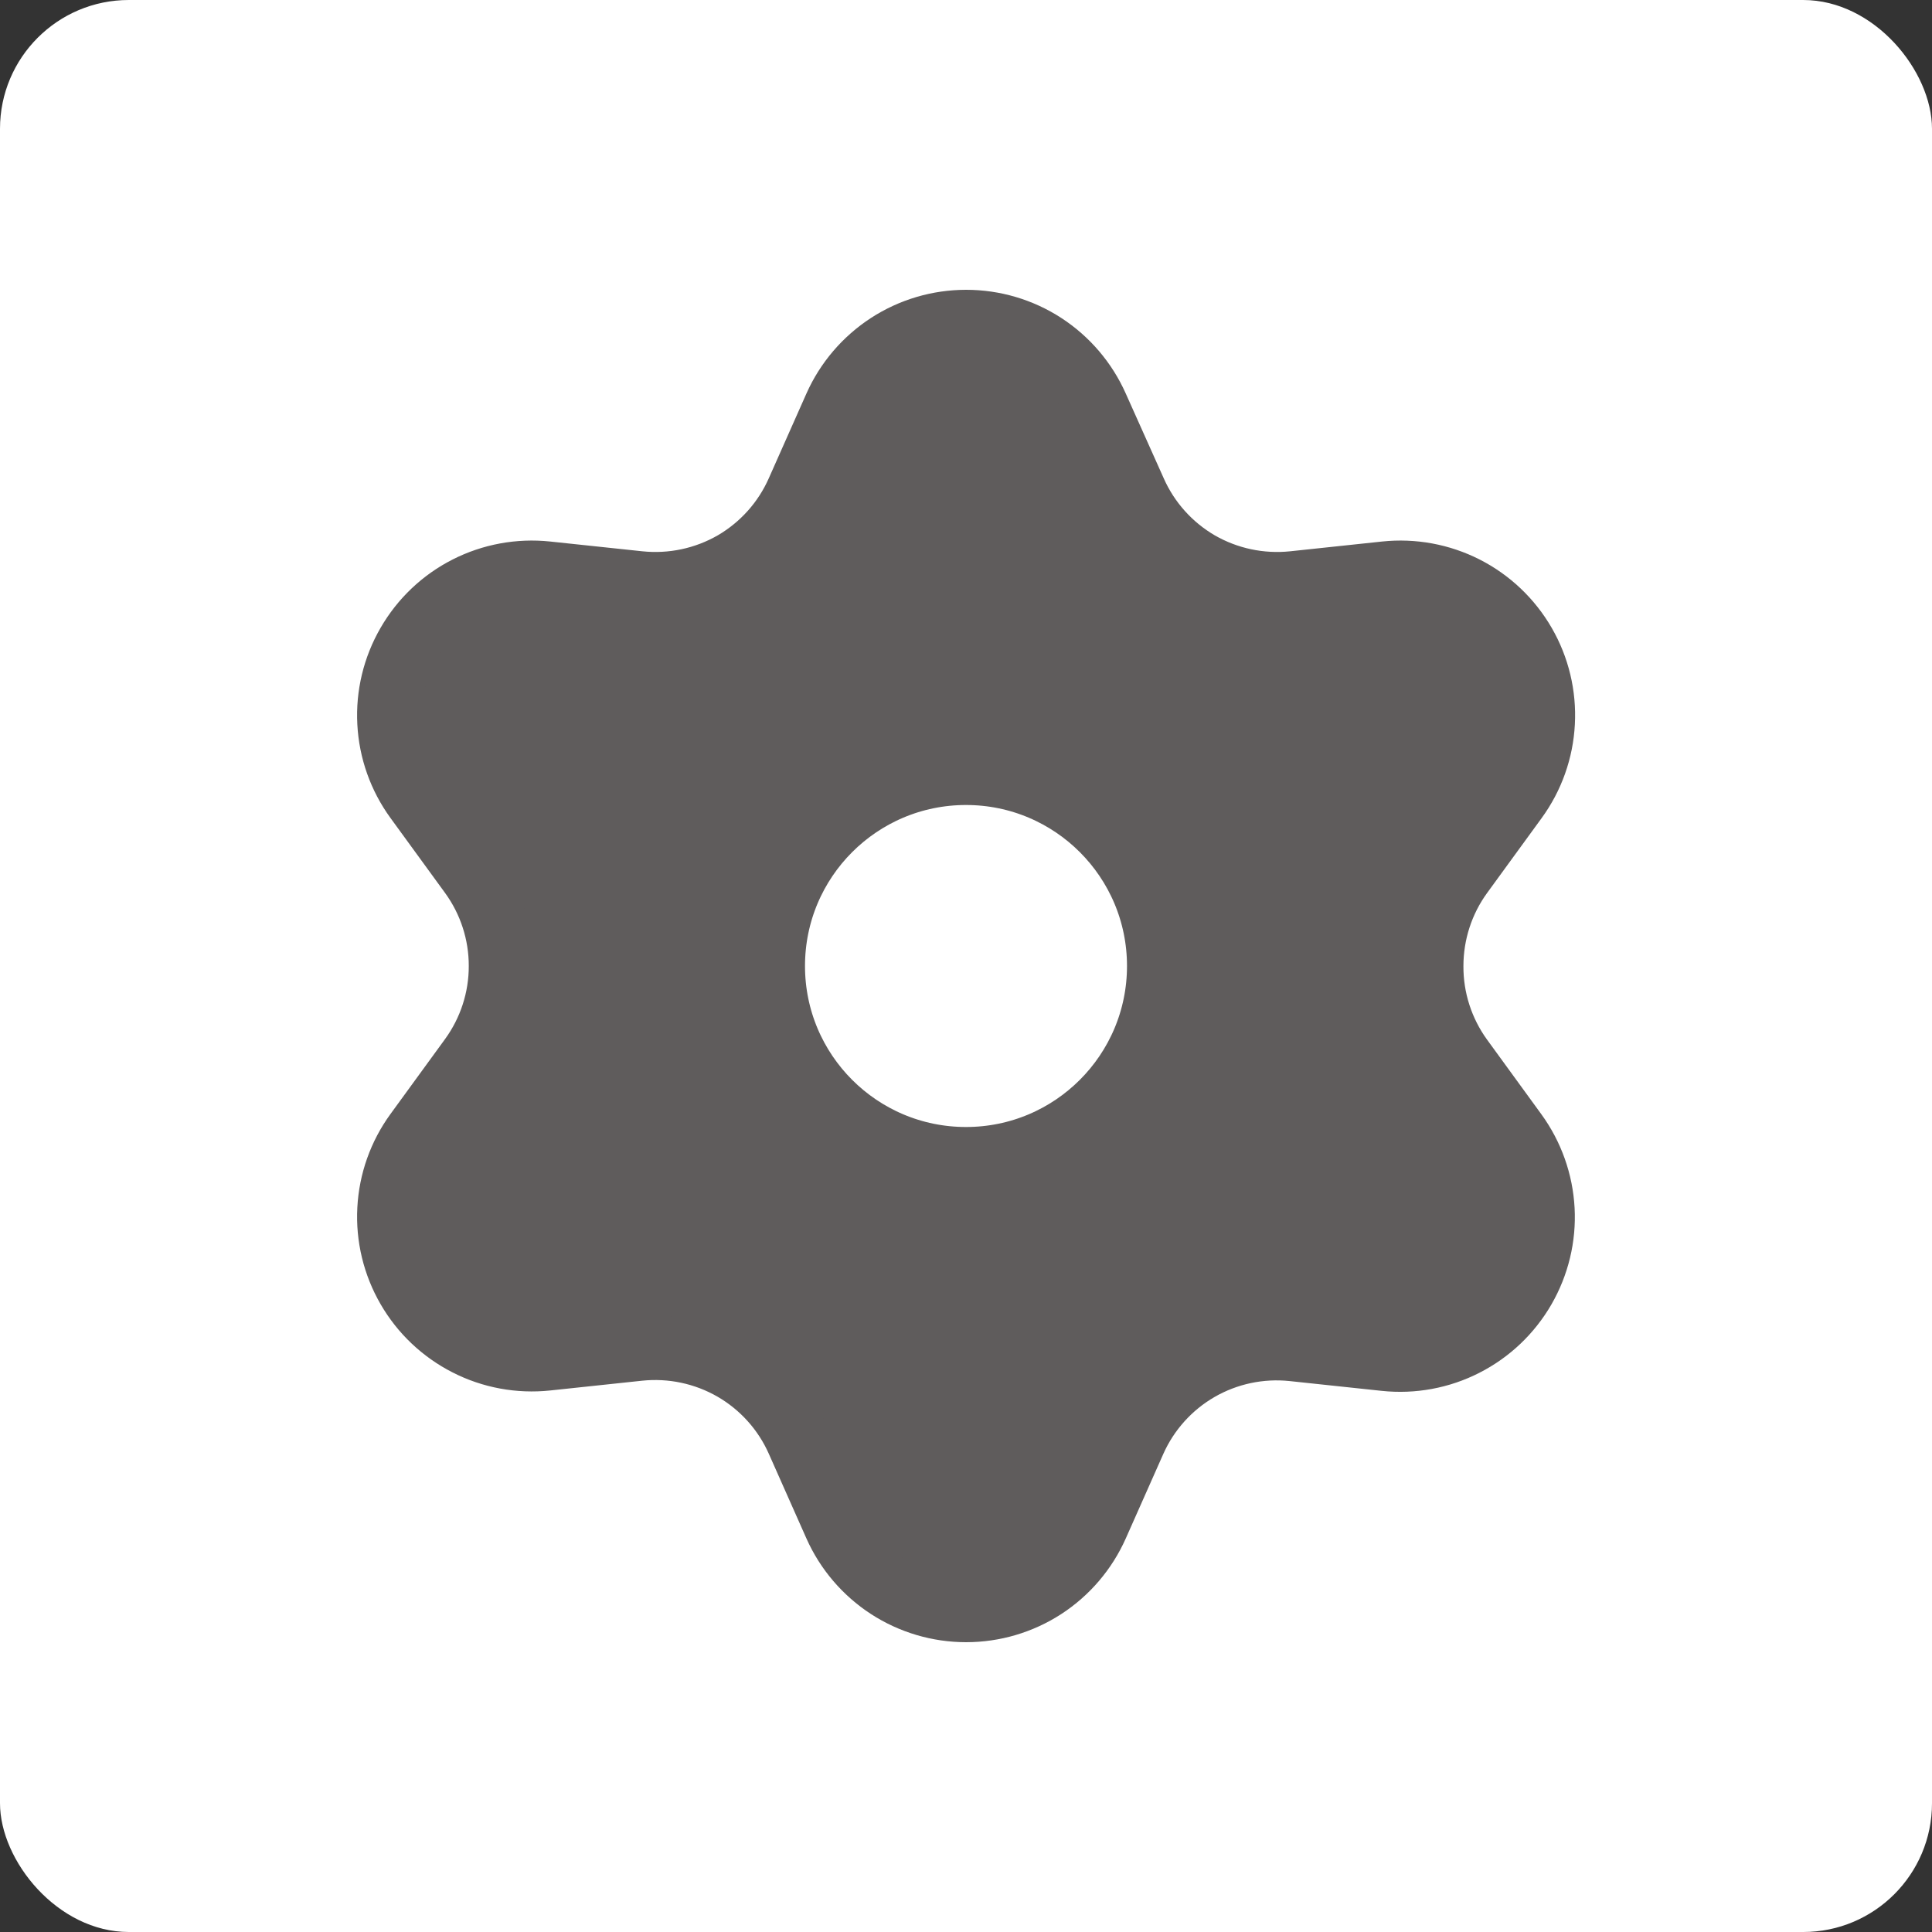 <svg width="30" height="30" viewBox="0 0 30 30" fill="none" xmlns="http://www.w3.org/2000/svg">
<rect x="0" y="0" width="30" height="30" fill="#333333" stroke="none"/>
<rect width="30" height="30" rx="2" fill="white"/>
<path fill-rule="evenodd" clip-rule="evenodd" d="M12.979 23.686L12.395 22.371C12.187 21.902 11.835 21.511 11.391 21.254C10.946 20.998 10.431 20.889 9.921 20.942L8.491 21.094C8.065 21.139 7.635 21.06 7.254 20.865C6.873 20.671 6.556 20.371 6.342 20C6.128 19.63 6.025 19.205 6.048 18.777C6.07 18.35 6.216 17.938 6.468 17.592L7.315 16.429C7.617 16.014 7.78 15.513 7.779 15C7.78 14.487 7.617 13.986 7.315 13.571L6.468 12.408C6.216 12.062 6.07 11.65 6.048 11.223C6.025 10.795 6.128 10.37 6.342 10C6.556 9.629 6.872 9.328 7.254 9.134C7.635 8.94 8.065 8.861 8.491 8.906L9.925 9.058C10.436 9.111 10.95 9.002 11.395 8.746C11.838 8.488 12.188 8.097 12.395 7.629L12.979 6.314C13.153 5.923 13.437 5.591 13.796 5.357C14.155 5.124 14.574 5 15.002 5C15.43 5 15.849 5.124 16.208 5.357C16.567 5.591 16.85 5.923 17.024 6.314L17.613 7.629C17.82 8.097 18.17 8.488 18.613 8.746C19.058 9.002 19.572 9.111 20.083 9.058L21.513 8.906C21.939 8.861 22.368 8.94 22.75 9.134C23.131 9.328 23.448 9.629 23.662 10C23.876 10.37 23.978 10.795 23.955 11.223C23.933 11.65 23.787 12.062 23.535 12.408L22.688 13.571C22.386 13.986 22.224 14.487 22.224 15C22.221 15.515 22.383 16.017 22.684 16.434L23.531 17.598C23.782 17.944 23.928 18.355 23.951 18.783C23.974 19.21 23.871 19.635 23.657 20.006C23.443 20.376 23.127 20.677 22.745 20.871C22.364 21.066 21.934 21.145 21.508 21.1L20.078 20.948C19.568 20.894 19.053 21.003 18.608 21.26C18.166 21.516 17.816 21.905 17.608 22.371L17.024 23.686C16.85 24.077 16.567 24.409 16.208 24.643C15.849 24.876 15.43 25 15.002 25C14.574 25 14.155 24.876 13.796 24.643C13.437 24.409 13.153 24.077 12.979 23.686ZM15 18C16.657 18 18 16.657 18 15C18 13.343 16.657 12 15 12C13.343 12 12 13.343 12 15C12 16.657 13.343 18 15 18Z" fill="#5F5C5C" stroke="#5F5C5C" stroke-linecap="round" stroke-linejoin="round"/>
</svg>
